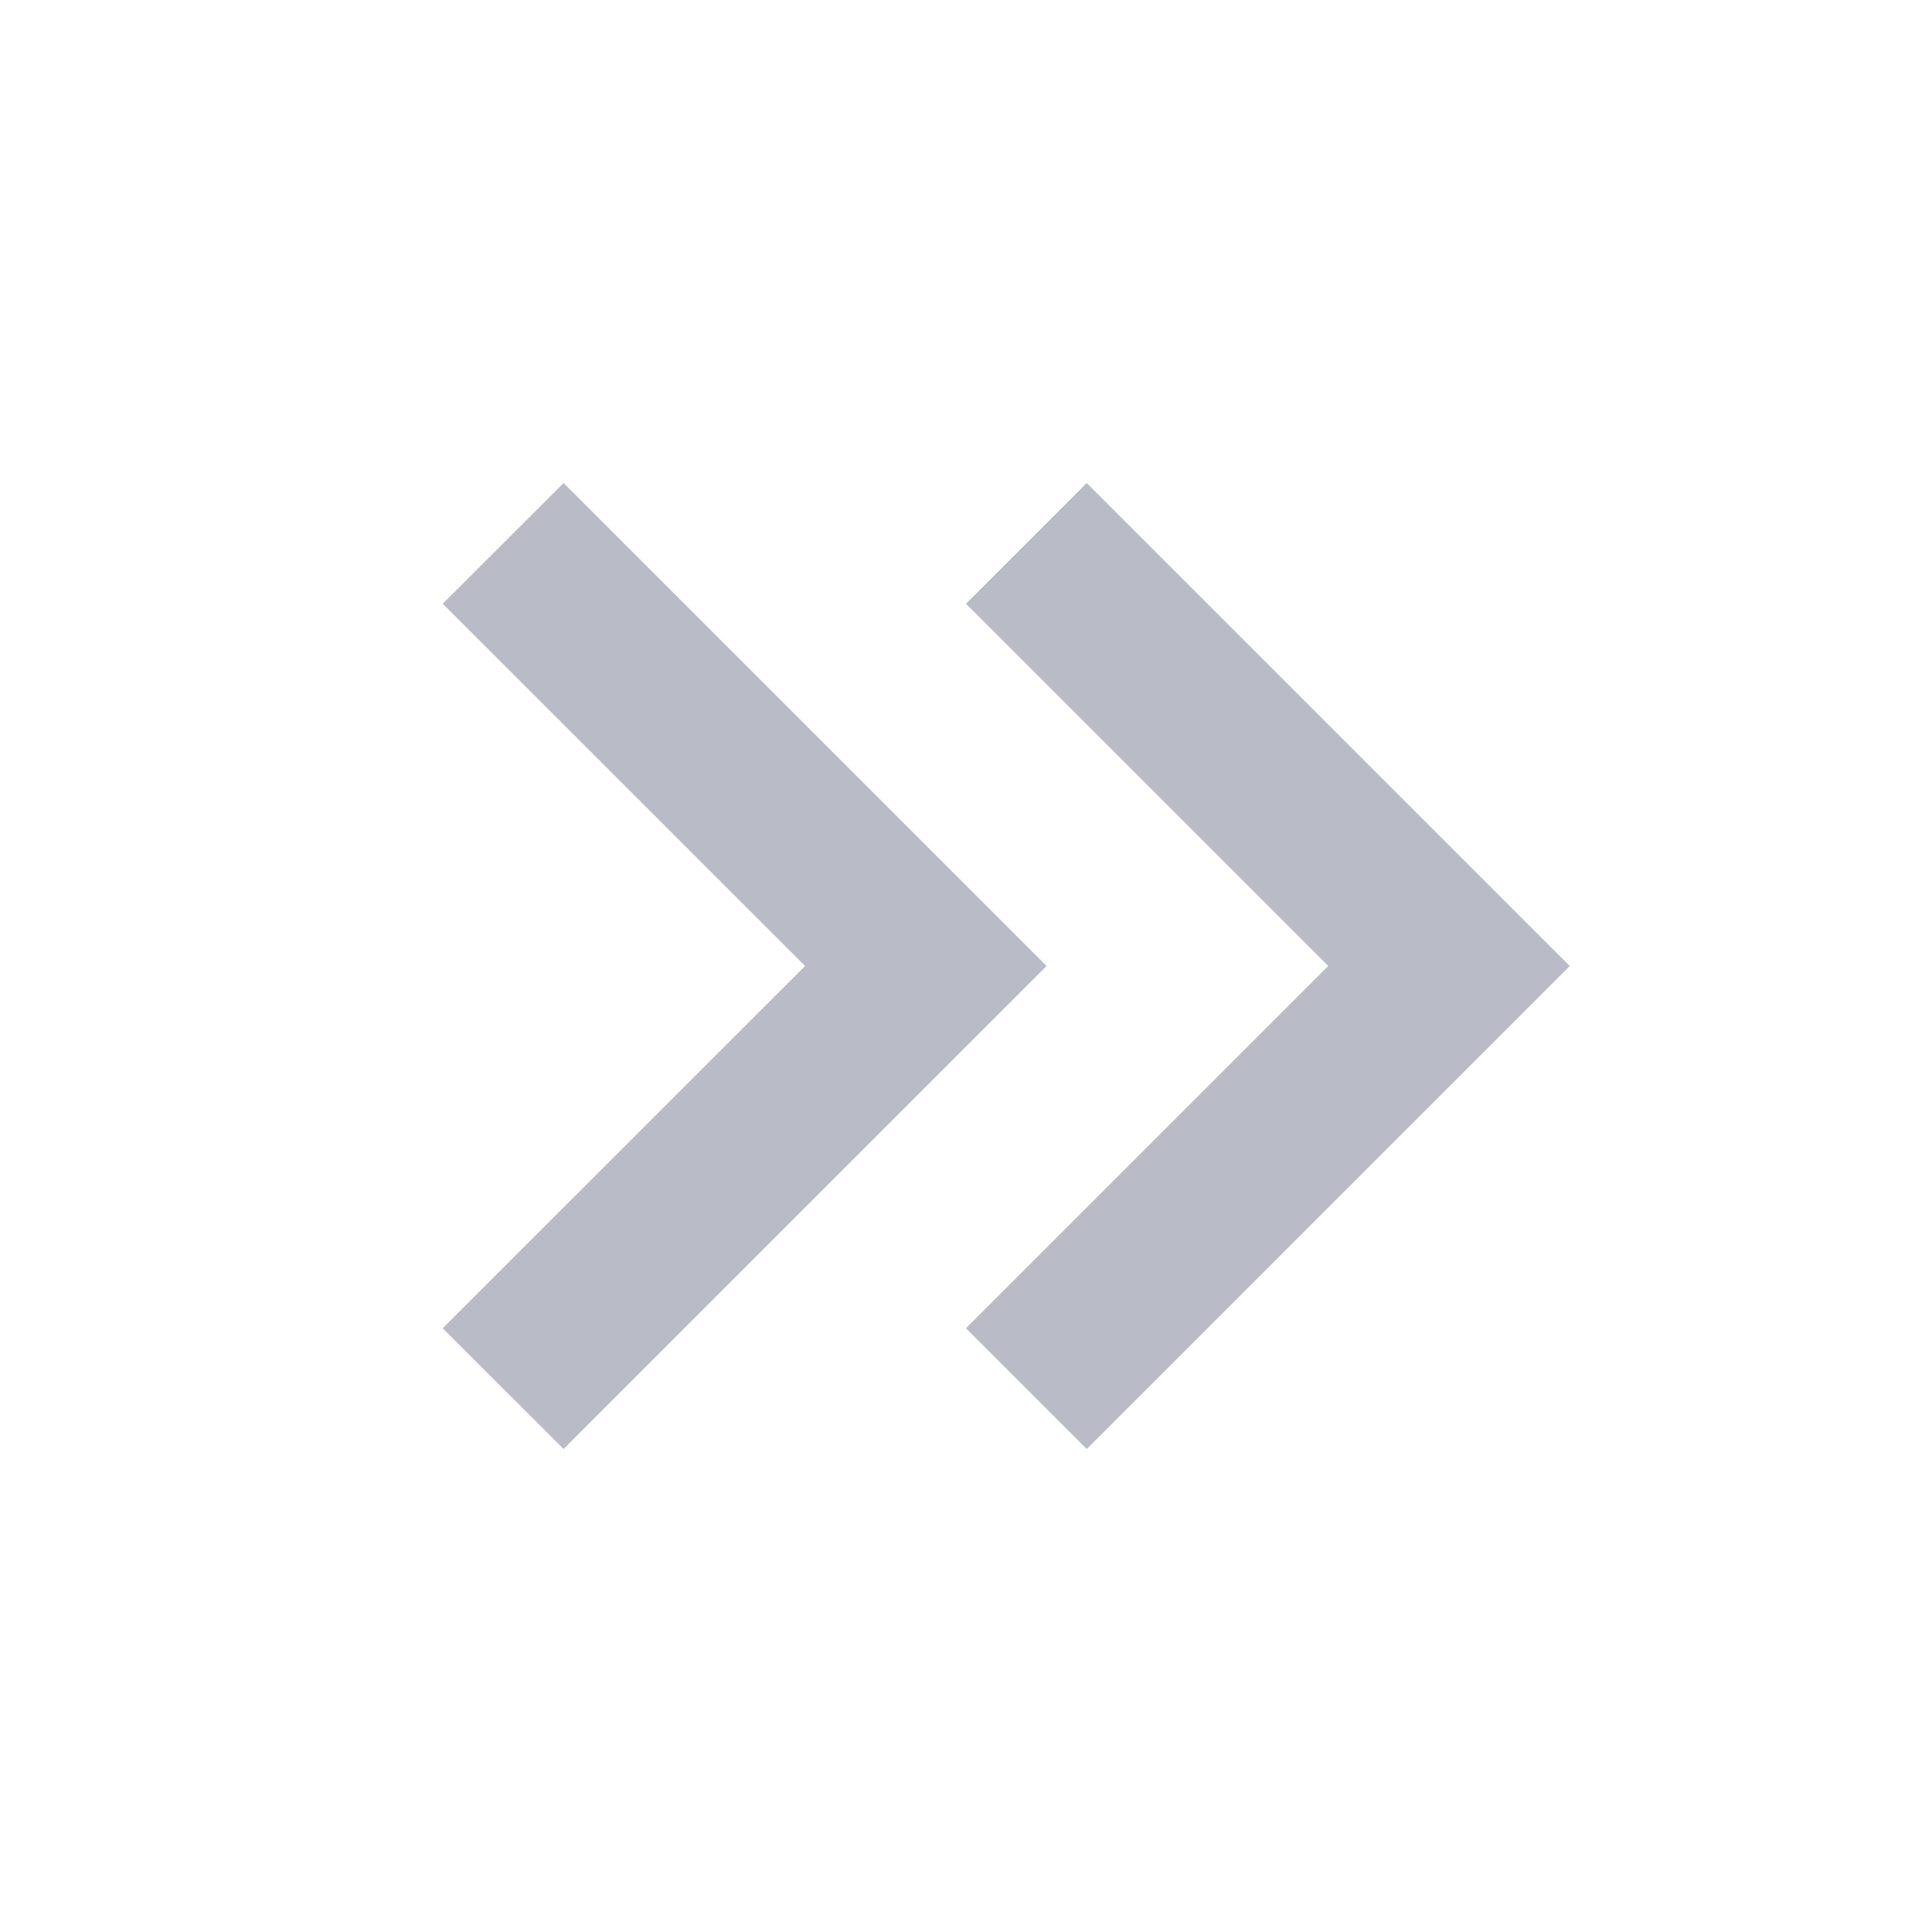 <svg width="20" height="20" viewBox="0 0 20 20" fill="none" xmlns="http://www.w3.org/2000/svg">
<path d="M8.334 10L4.583 6.25L5.834 5L10.834 10L5.834 15L4.583 13.75L8.334 10Z" fill="#B9BBC6"/>
<path d="M13.75 10L10 6.25L11.25 5L16.25 10L11.25 15L10 13.75L13.75 10Z" fill="#B9BBC6"/>
</svg>
